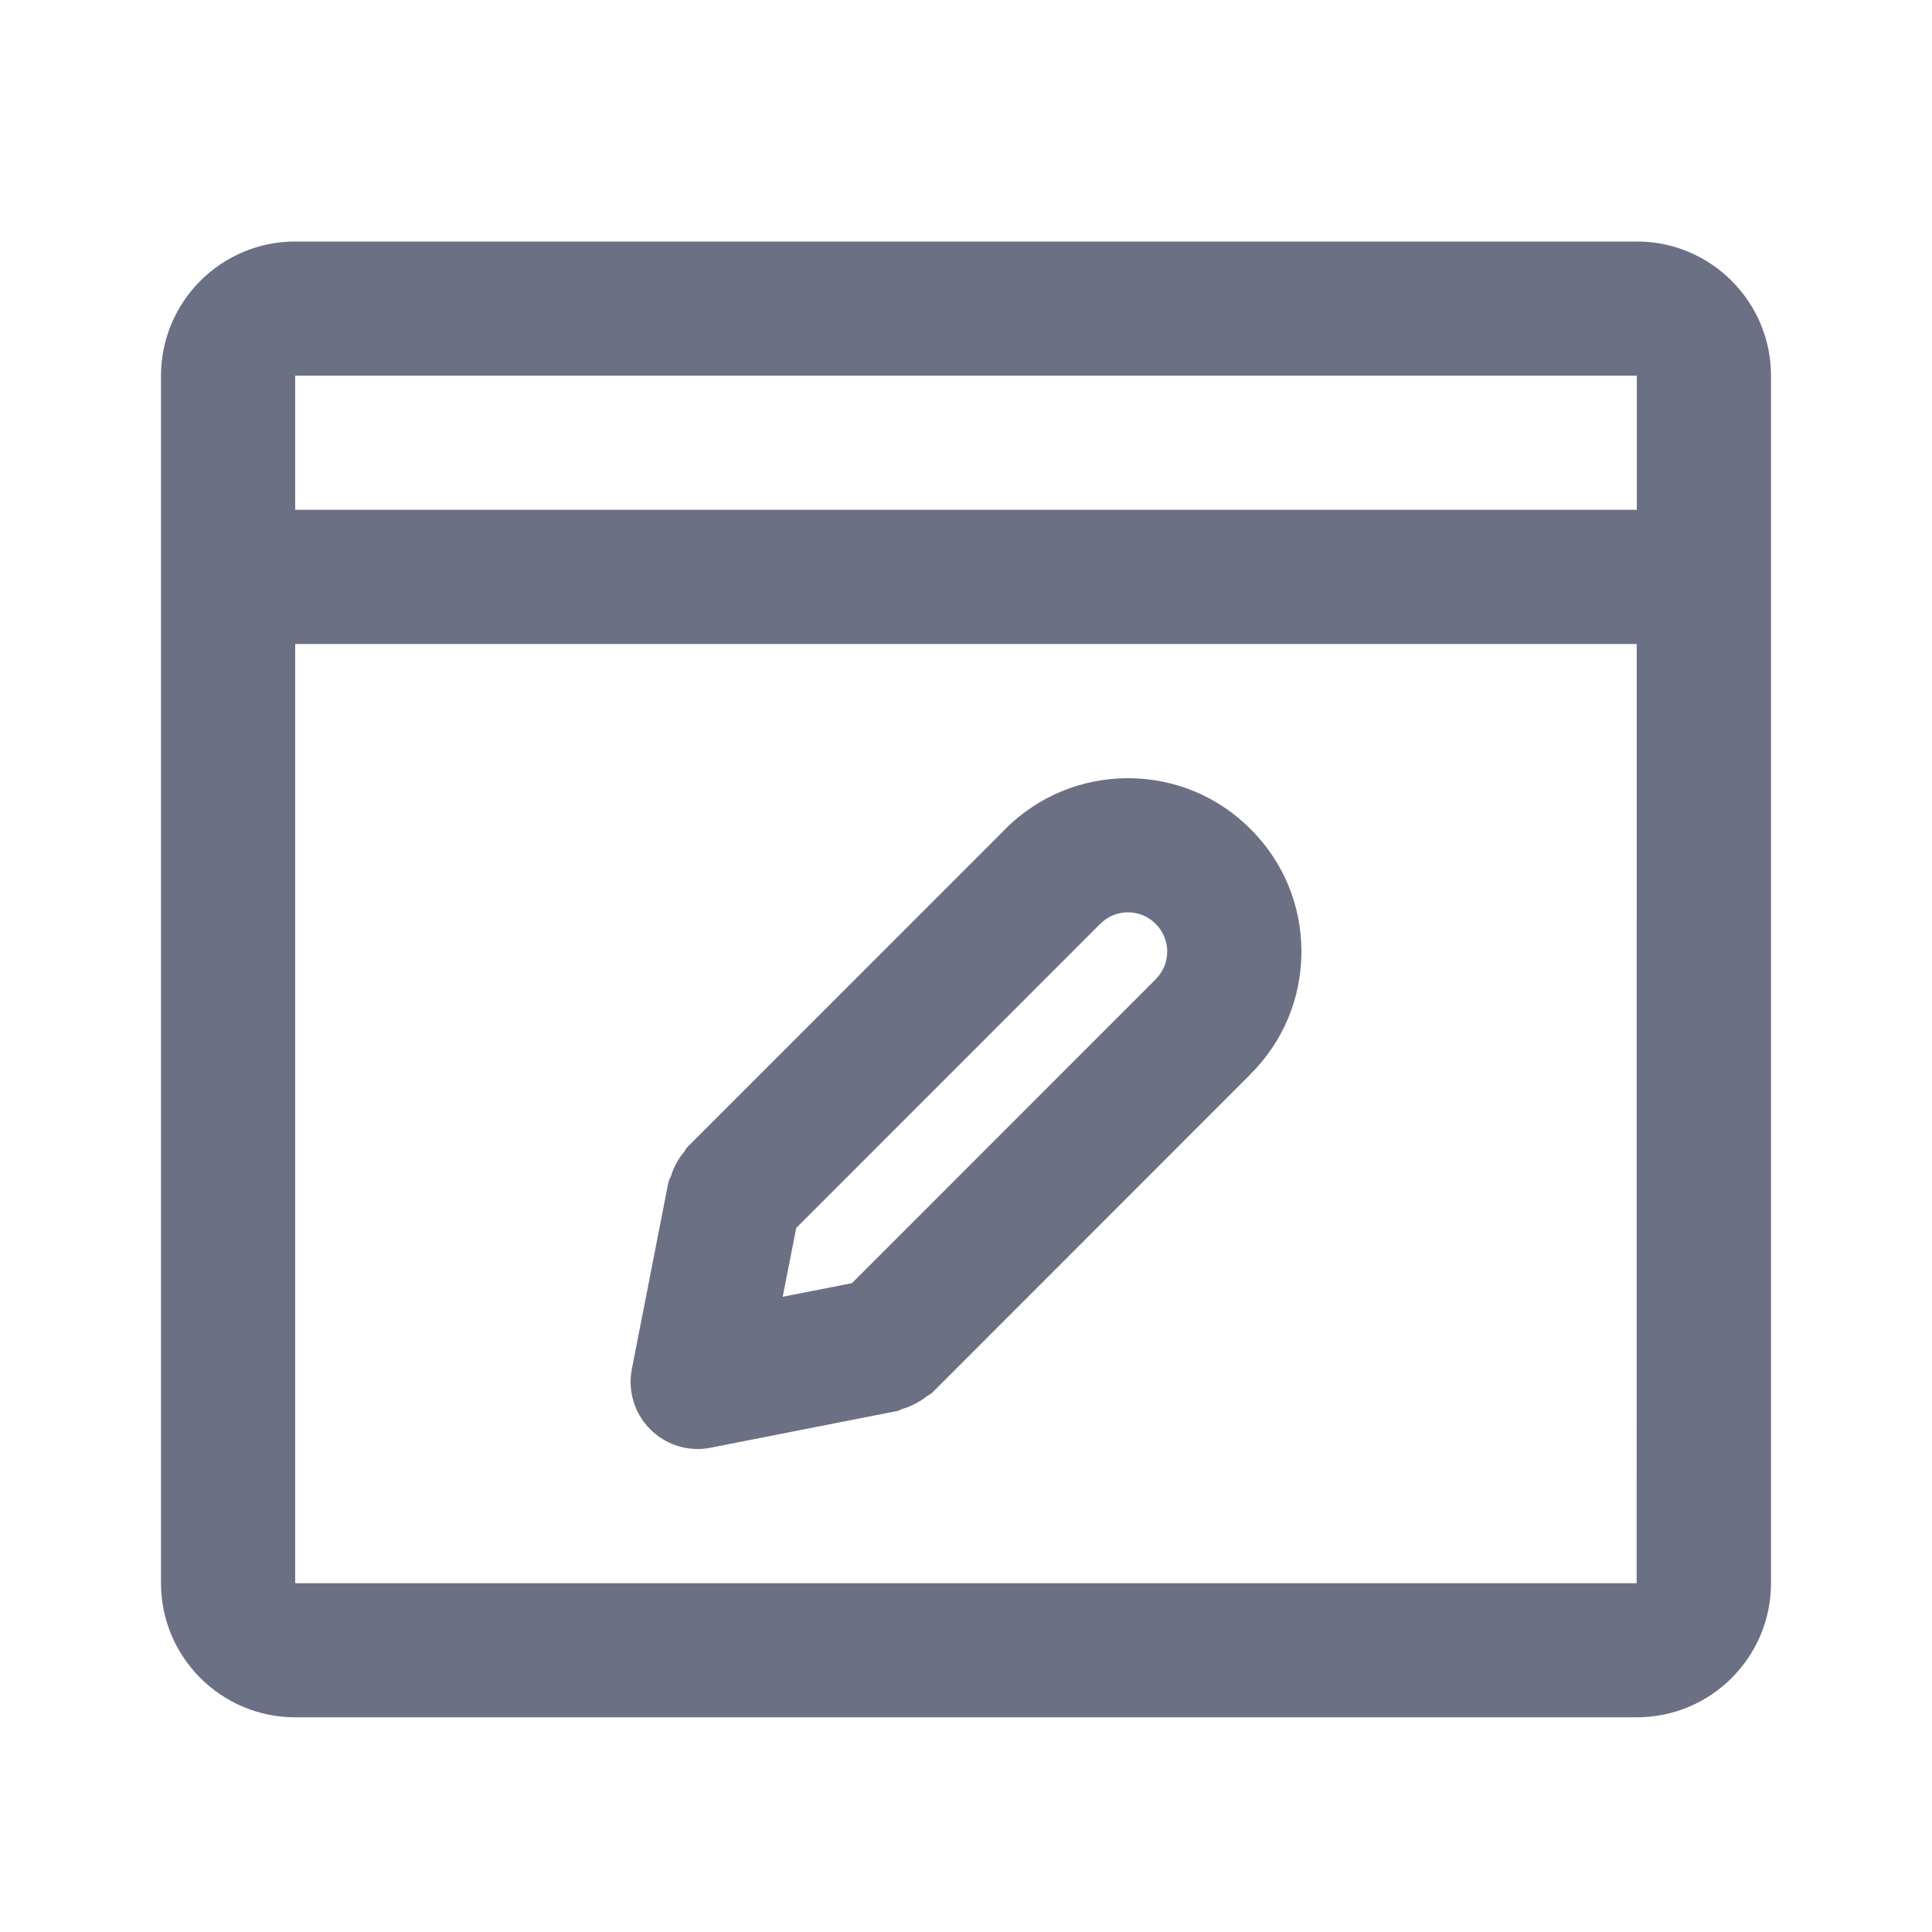 <svg width="24" height="24" viewBox="0 0 24 24" fill="none" xmlns="http://www.w3.org/2000/svg">
<path fill-rule="evenodd" clip-rule="evenodd" d="M20.333 21.333H3.667C2.748 21.333 2 20.586 2 19.667V4.667C2 3.748 2.748 3 3.667 3H20.333C21.253 3 22 3.748 22 4.667V19.667C22 20.586 21.253 21.333 20.333 21.333ZM3.667 19.667H20.331L20.332 8H3.667V19.667ZM3.667 4.667V6.333H20.333V4.667H3.667ZM15.535 13.343L15.534 13.344C15.533 13.344 15.533 13.345 15.533 13.345C15.533 13.346 15.533 13.346 15.533 13.346L11.581 17.3C11.558 17.323 11.529 17.331 11.506 17.35C11.468 17.38 11.43 17.405 11.387 17.428C11.33 17.46 11.274 17.484 11.213 17.501C11.191 17.508 11.173 17.523 11.15 17.527L8.828 17.984C8.774 17.995 8.721 18 8.667 18C8.448 18 8.235 17.913 8.078 17.756C7.882 17.56 7.796 17.279 7.849 17.007L8.304 14.682C8.31 14.654 8.328 14.633 8.336 14.606C8.351 14.556 8.371 14.51 8.396 14.463C8.424 14.408 8.456 14.359 8.495 14.313C8.511 14.295 8.517 14.272 8.534 14.255L12.488 10.3C12.488 10.299 12.488 10.299 12.488 10.298C12.896 9.892 13.437 9.667 14.012 9.667C14.588 9.667 15.129 9.892 15.535 10.299C15.942 10.704 16.167 11.245 16.167 11.822C16.166 12.397 15.942 12.937 15.535 13.342V13.343ZM14.357 11.477C14.263 11.383 14.142 11.333 14.012 11.333C13.883 11.333 13.76 11.383 13.668 11.477C13.668 11.477 13.668 11.477 13.667 11.477L9.891 15.254L9.723 16.109L10.583 15.94L14.356 12.165C14.357 12.164 14.357 12.163 14.357 12.163C14.448 12.072 14.499 11.951 14.5 11.822C14.5 11.692 14.448 11.569 14.357 11.477Z" fill="#6B7084"/>
</svg>
